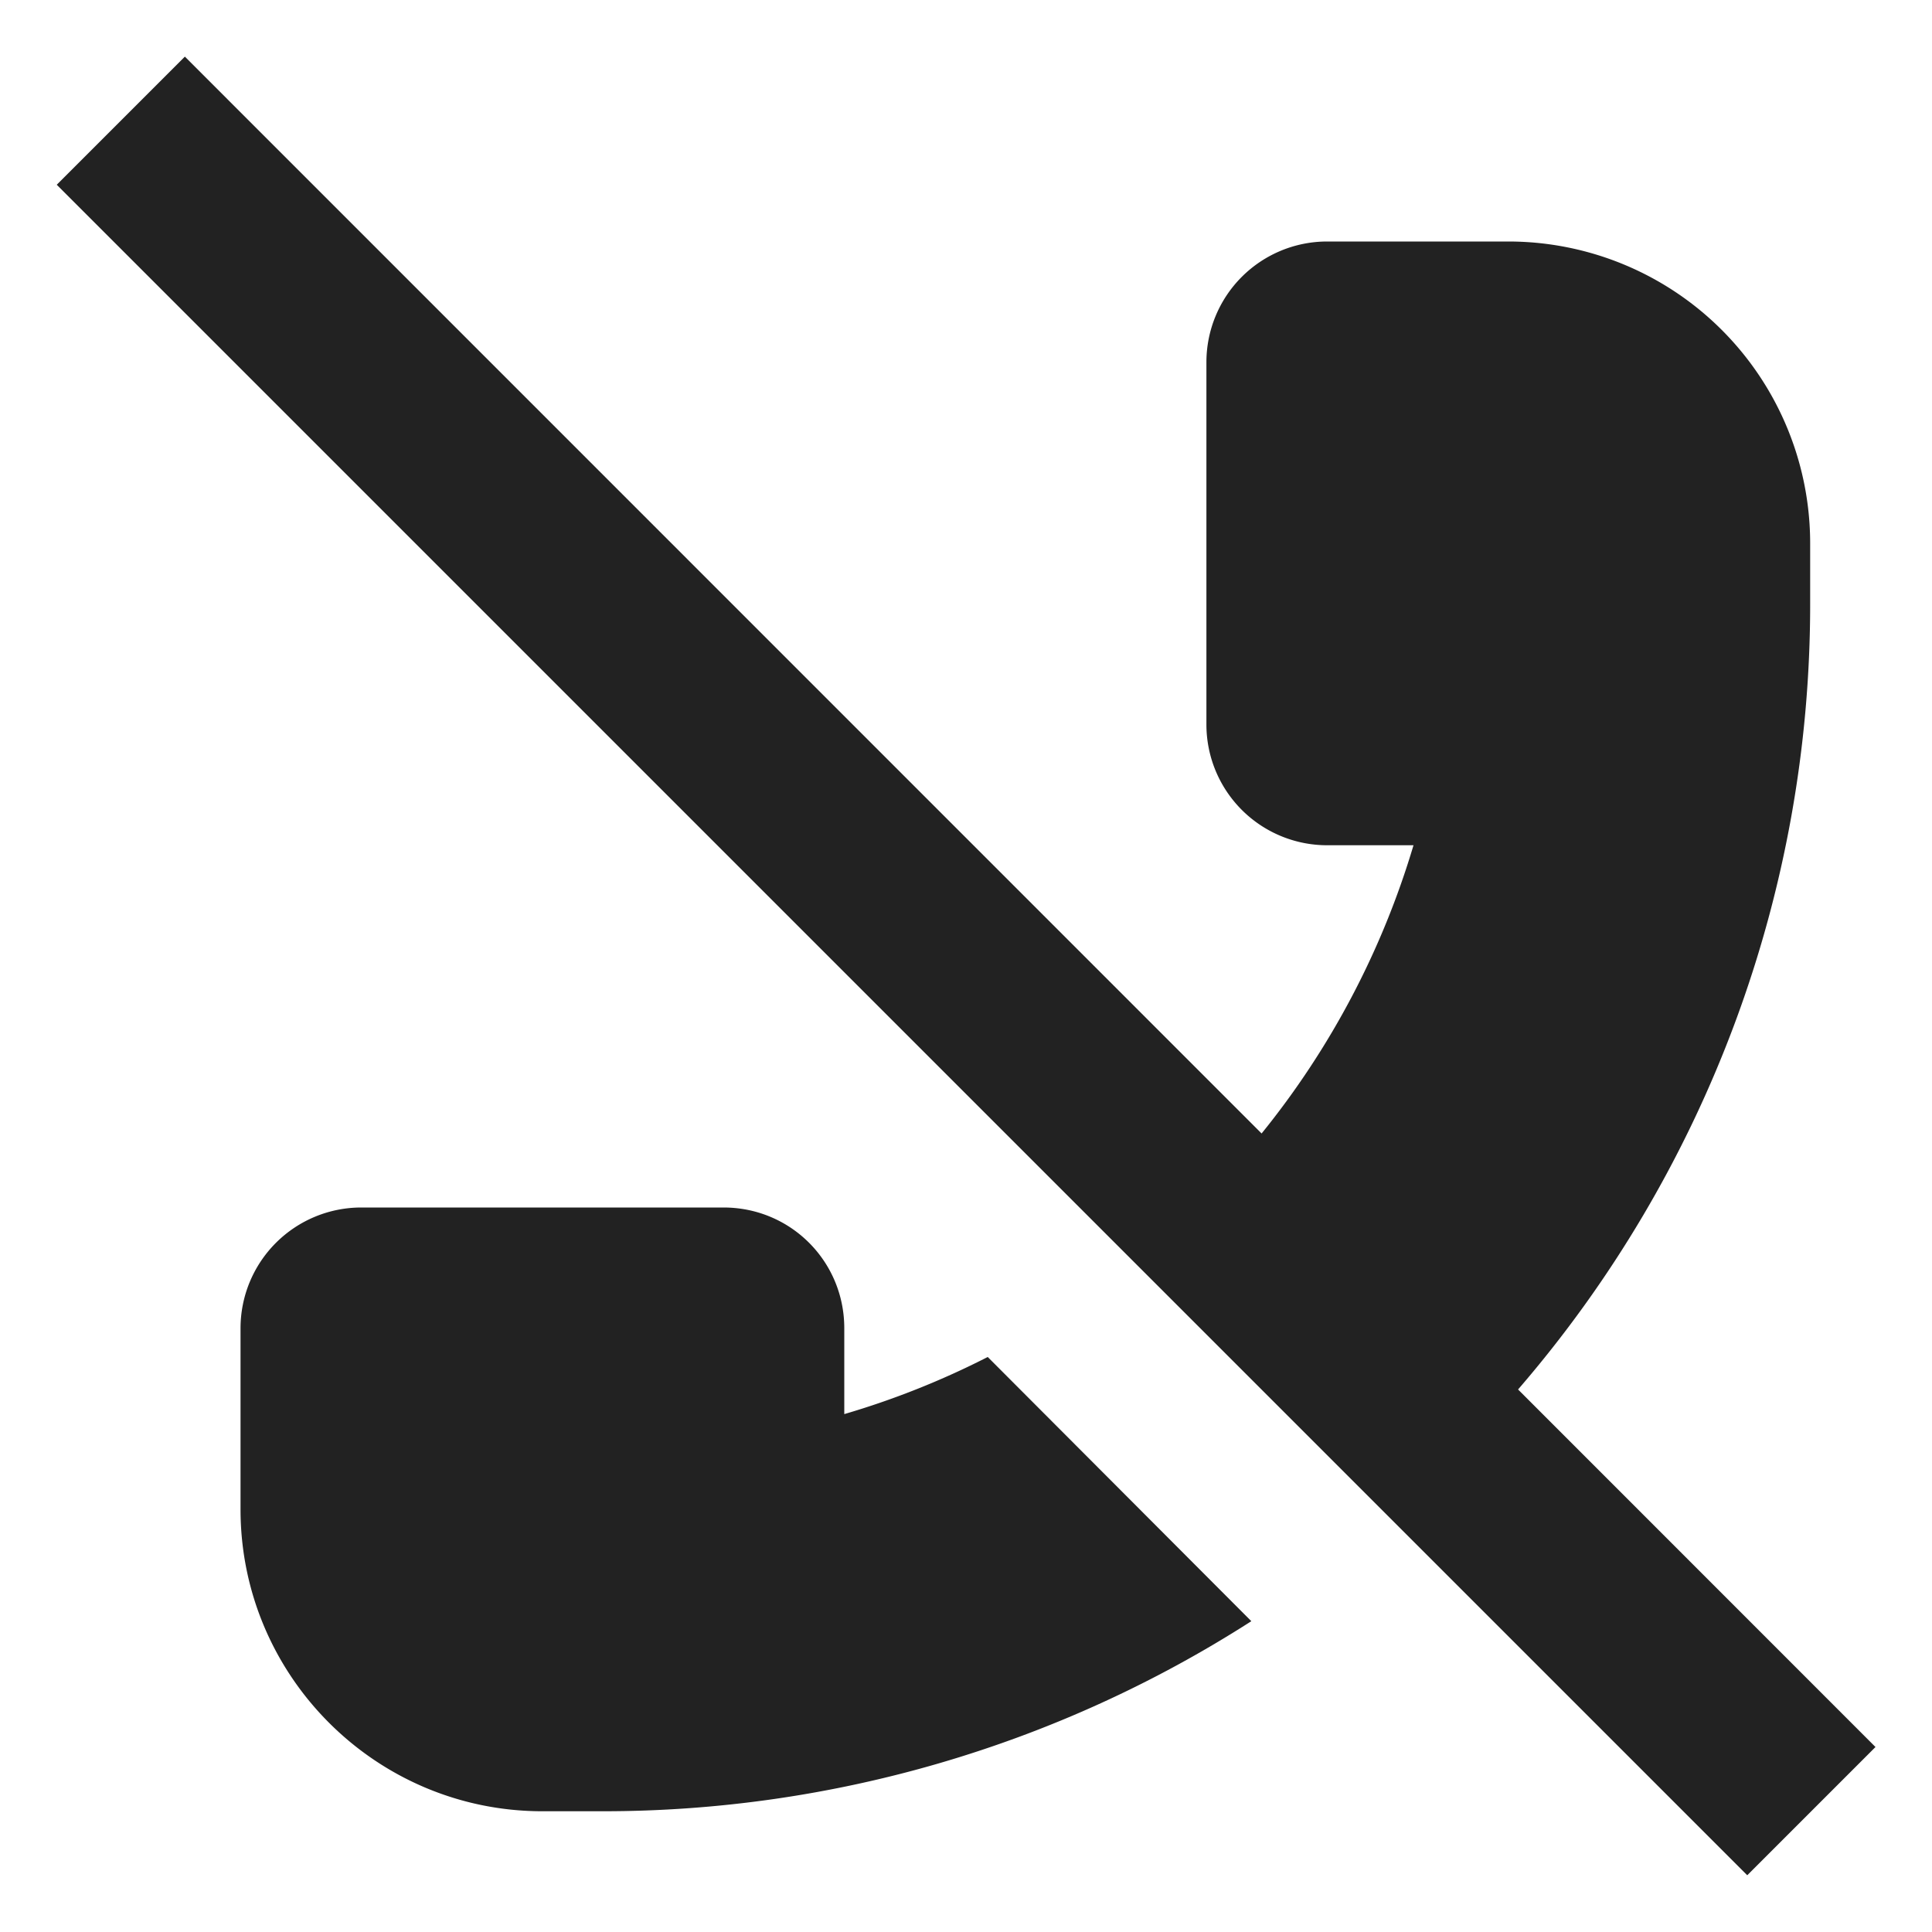 <svg xmlns="http://www.w3.org/2000/svg" width="16" height="16"><path fill="#222" d="M1.531.469.47 1.53l14 14 1.062-1.062-2.96-2.961A9.946 9.946 0 0 0 14.991 5v-.5a2.5 2.5 0 0 0-2.5-2.5h-1.5a1 1 0 0 0-1 1v3a1 1 0 0 0 1 1h.715a6.93 6.93 0 0 1-1.258 2.387zM2.992 10a1 1 0 0 0-1 1v1.5c0 1.379 1.121 2.5 2.5 2.5h.5a9.94 9.94 0 0 0 5.371-1.574L8.18 11.238a6.84 6.84 0 0 1-1.188.473V11c0-.555-.445-1-1-1zm0 0"/></svg>